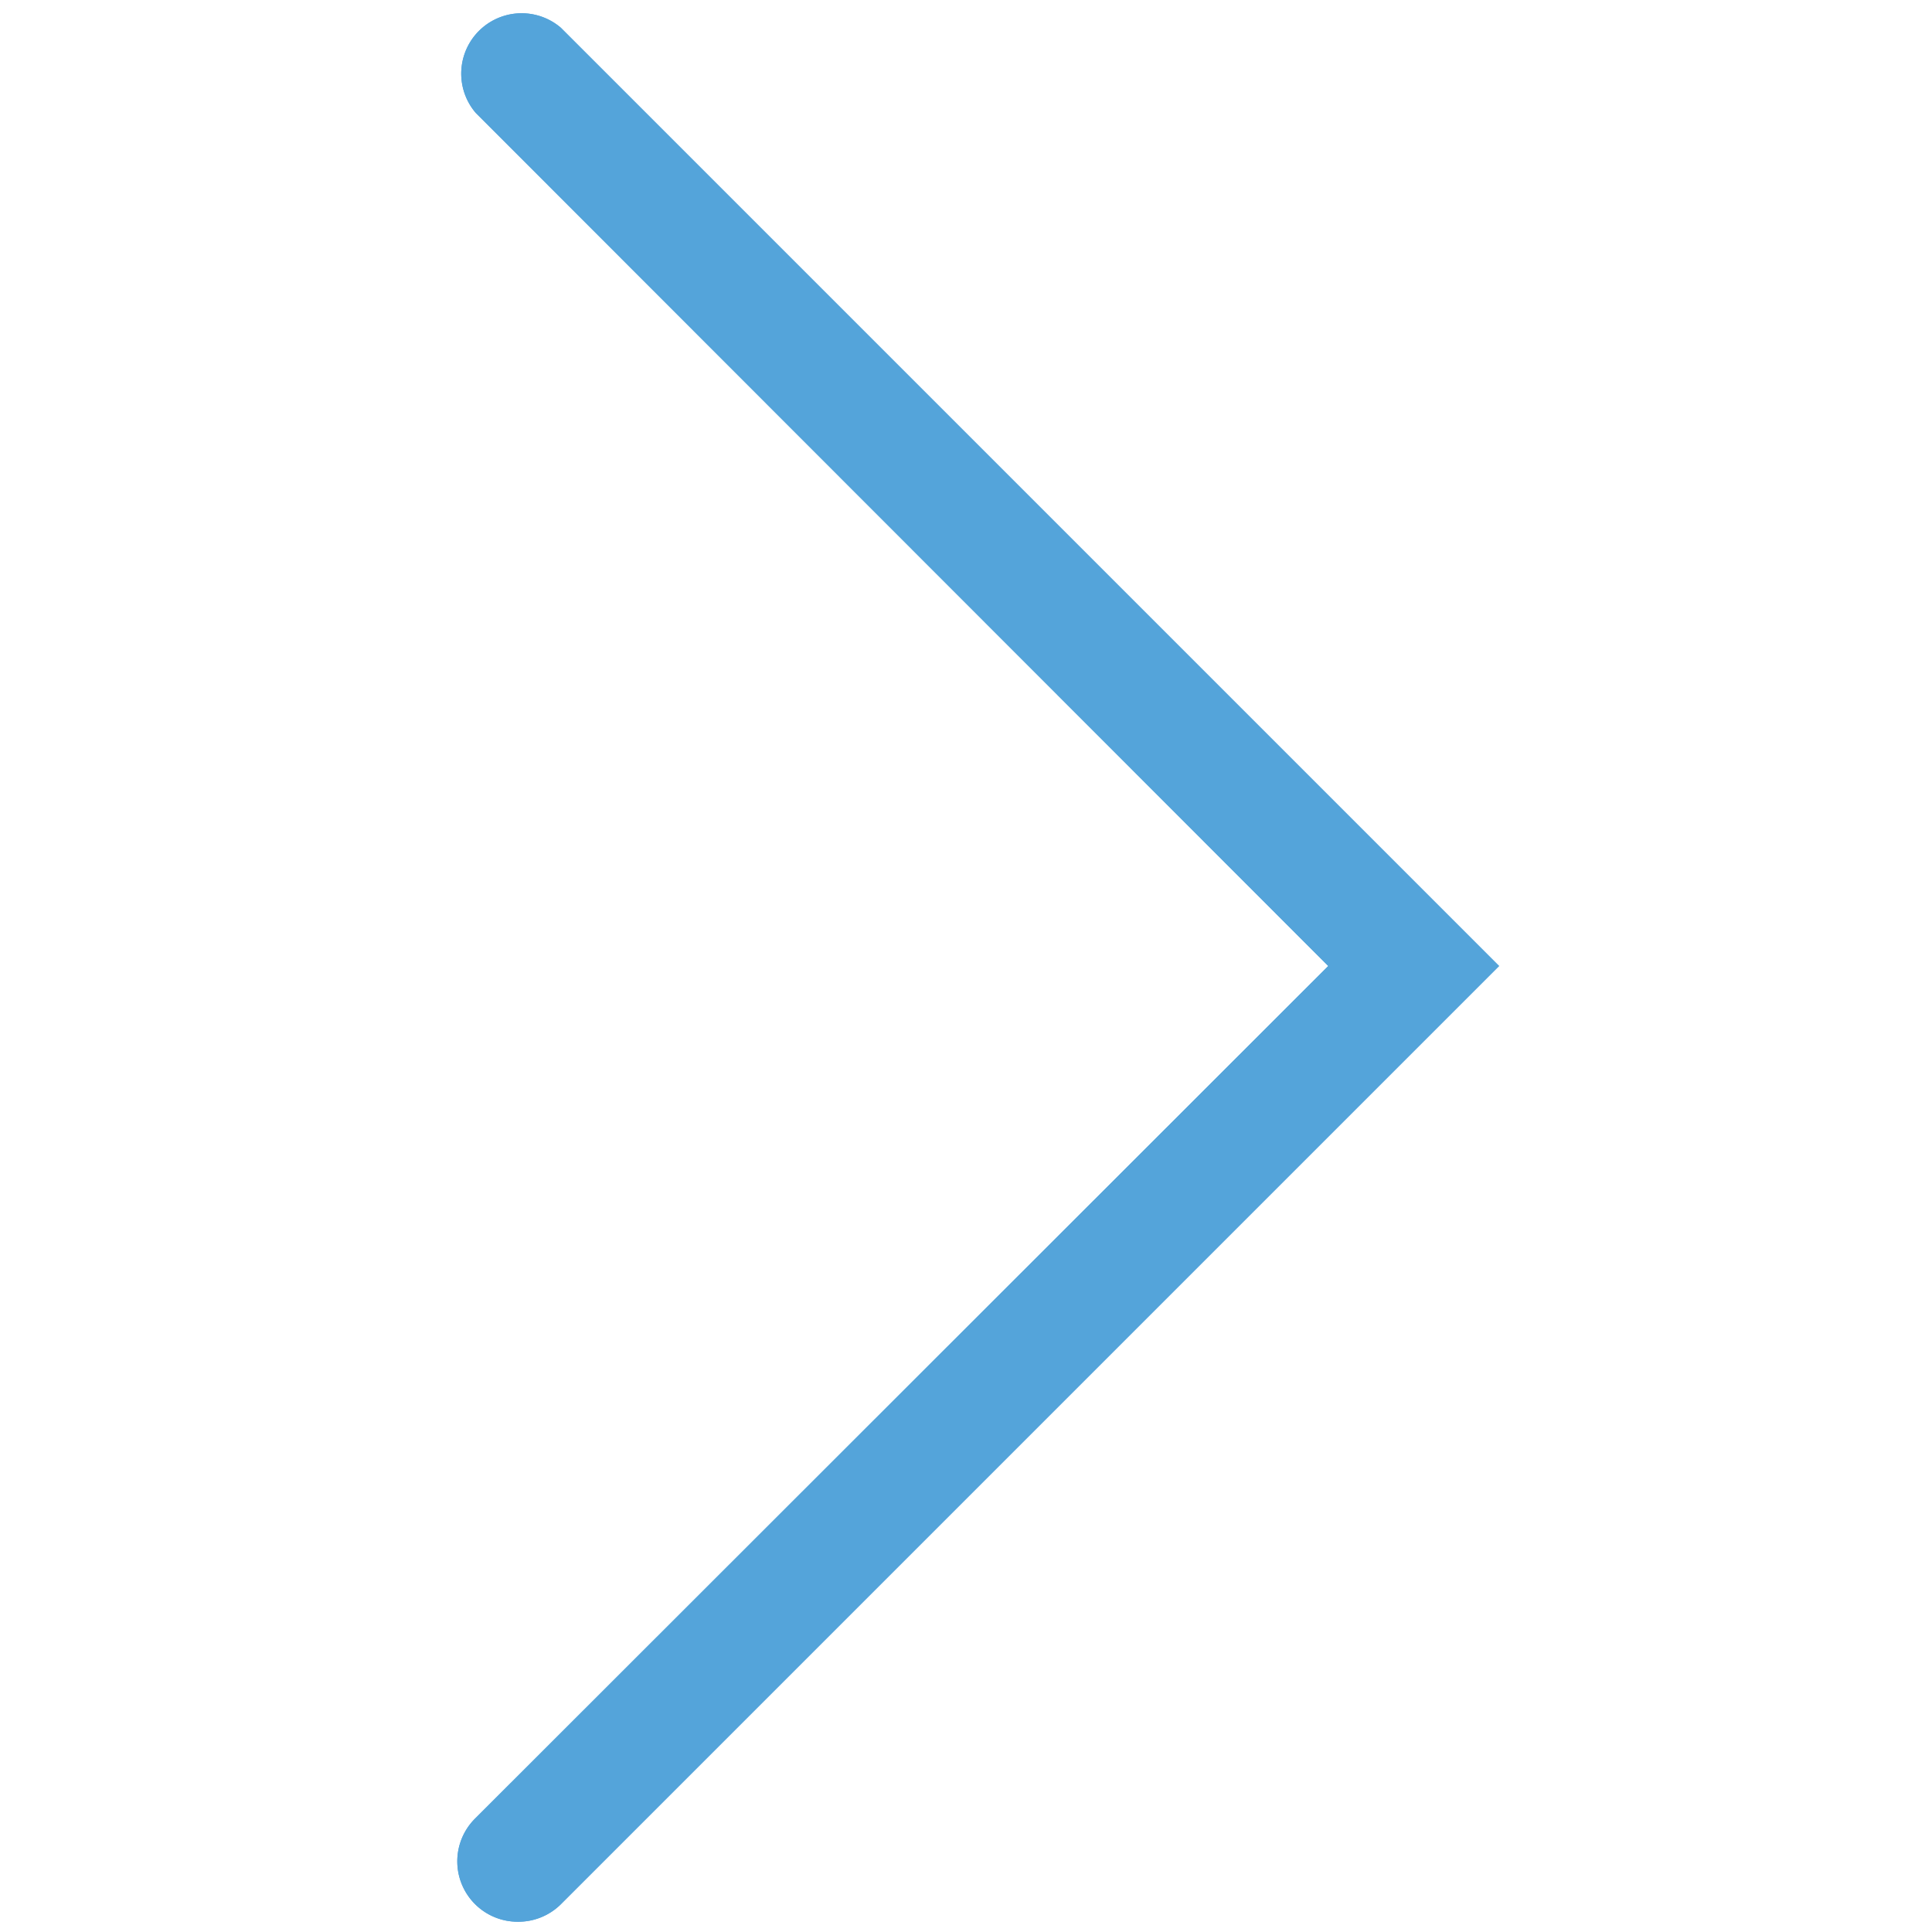 <svg id="expanded" xmlns="http://www.w3.org/2000/svg" viewBox="0 0 32 32"><defs><style>.cls-1{fill:#54a4da;}</style></defs><title>arrow_right</title><path class="cls-1" d="M8.58,31.83a1,1,0,0,1-.71-1.71L22,16,7.88,1.87A1,1,0,0,1,9.29.46L24.83,16,9.29,31.54A1,1,0,0,1,8.58,31.83Z"/><path class="cls-1" d="M8.58,31.83a1,1,0,0,1-.71-1.71L22,16,7.88,1.87A1,1,0,0,1,9.29.46L24.83,16,9.29,31.54A1,1,0,0,1,8.58,31.83Z"/></svg>